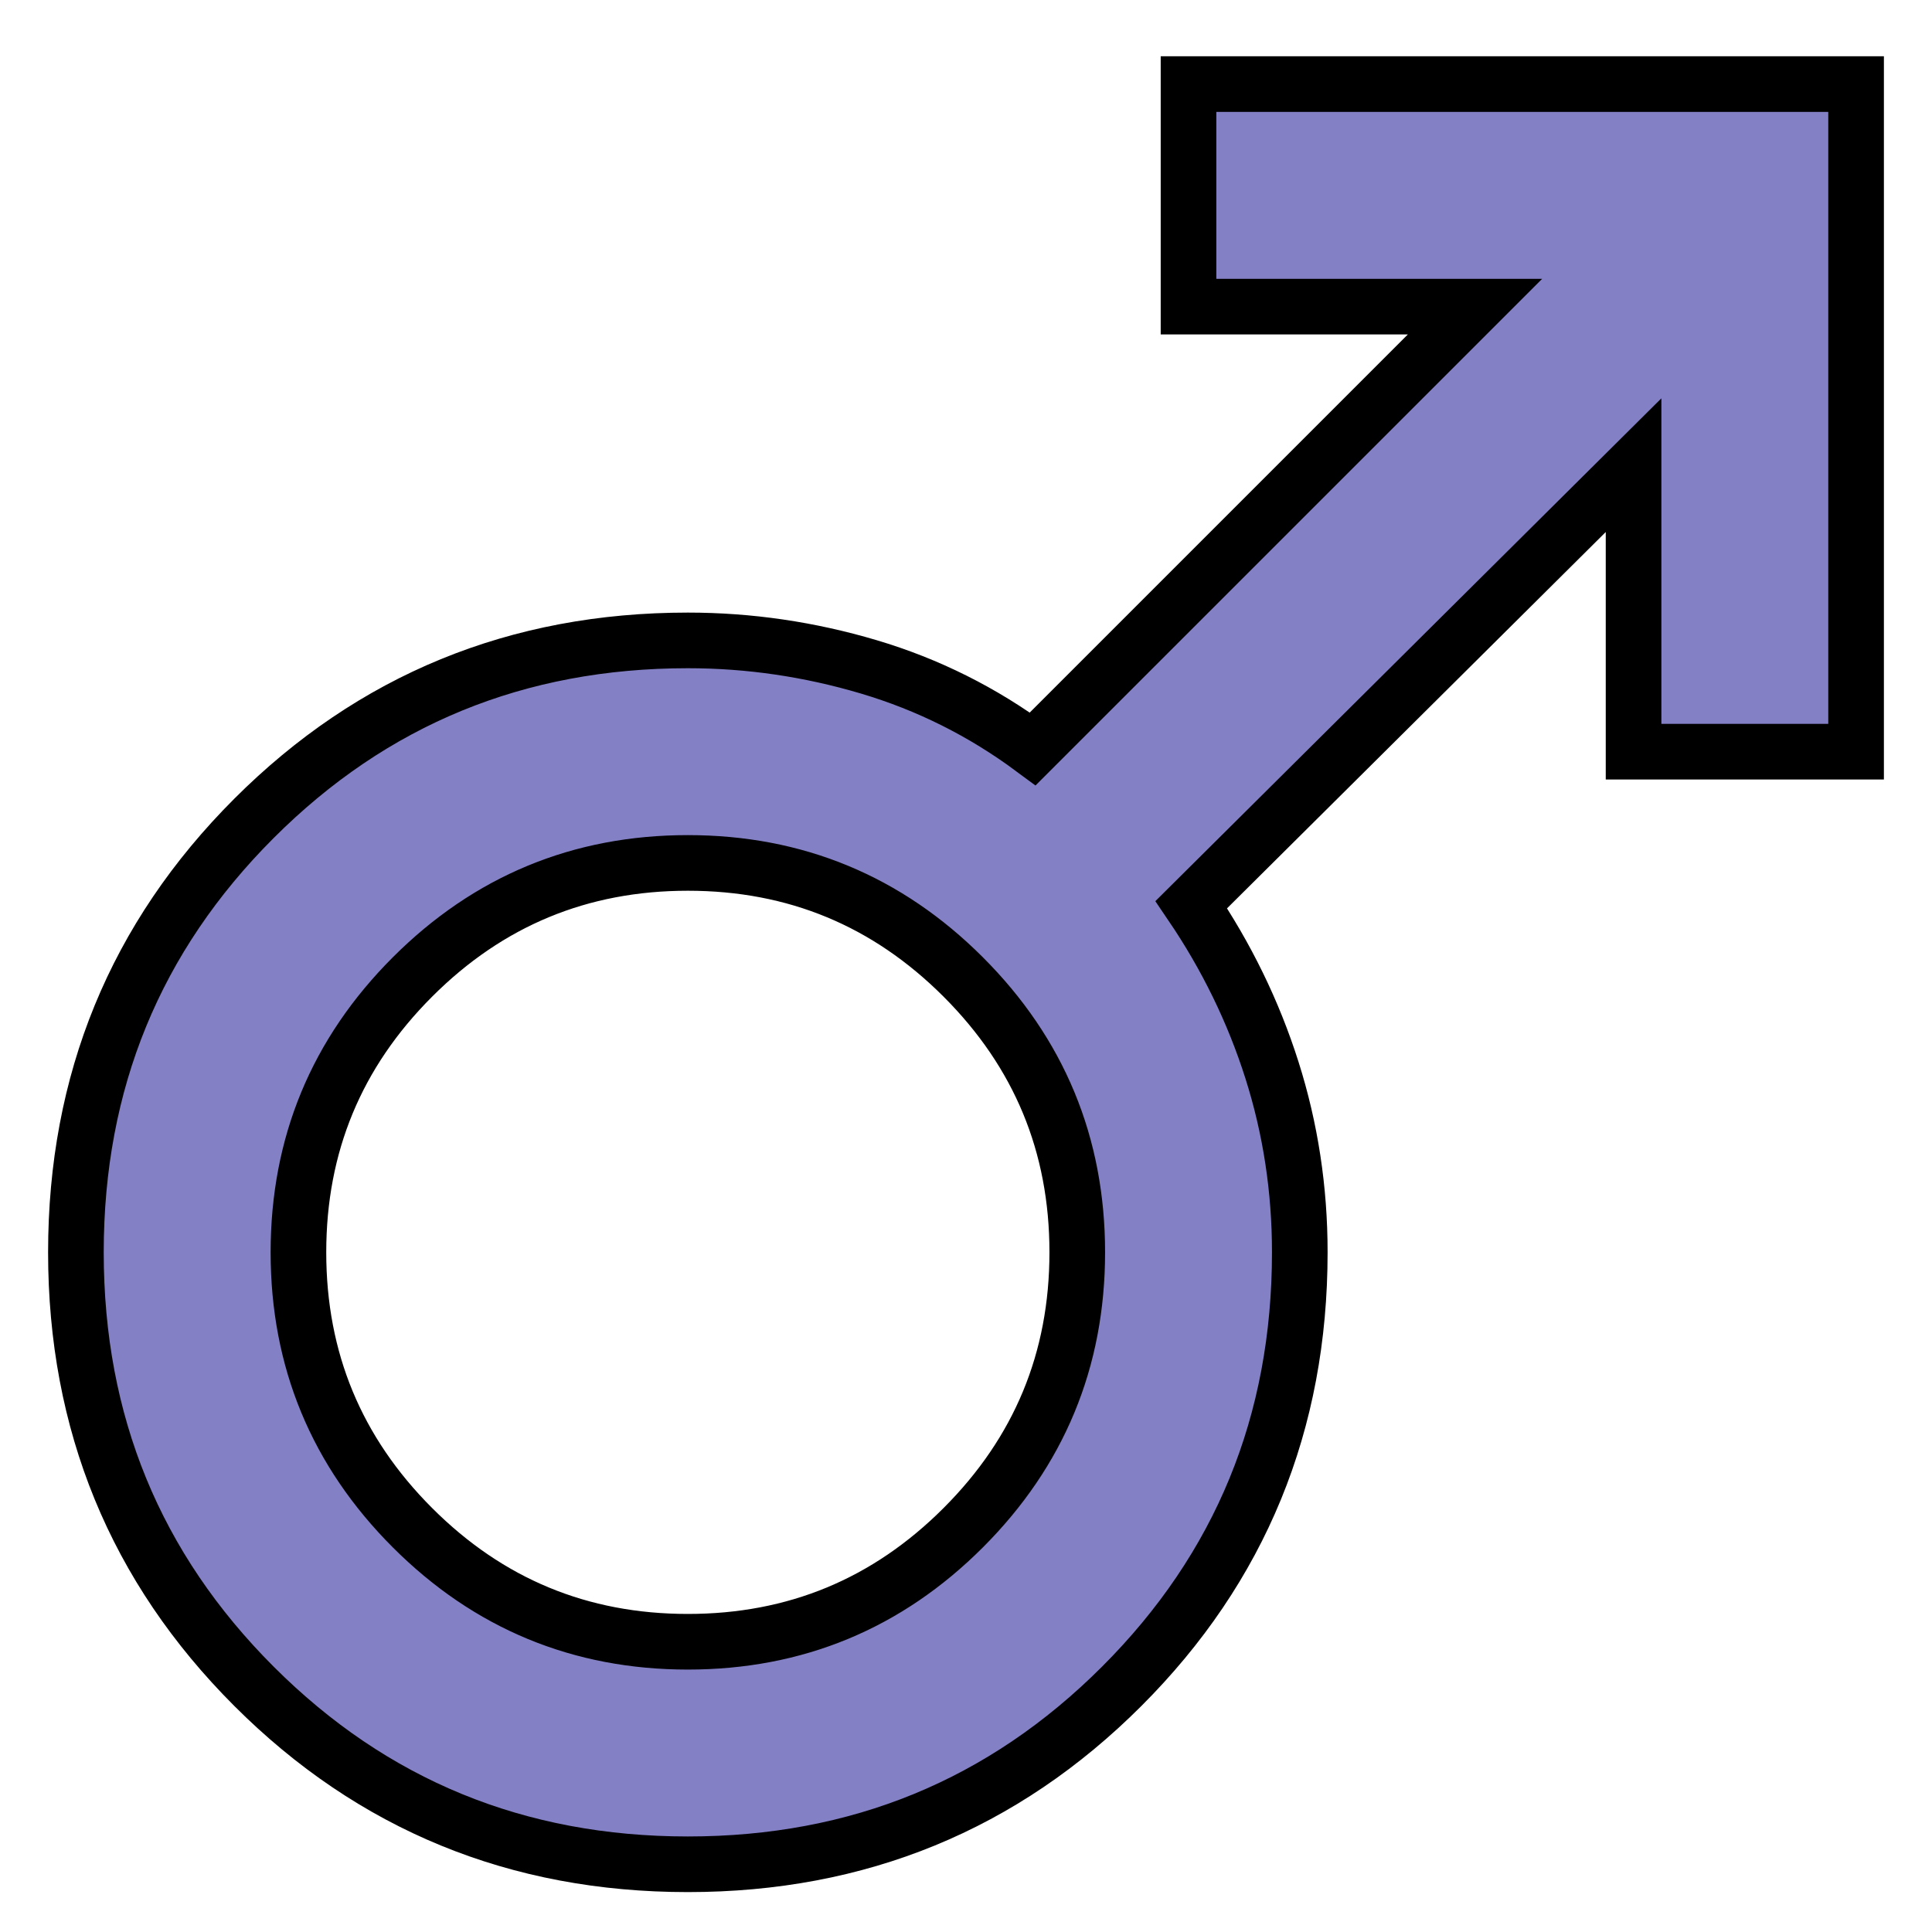 <?xml version="1.0" encoding="UTF-8" standalone="no"?>
<svg
   xmlns:dc="http://purl.org/dc/elements/1.1/"
   xmlns:cc="http://creativecommons.org/ns#"
   xmlns:rdf="http://www.w3.org/1999/02/22-rdf-syntax-ns#"
   xmlns:svg="http://www.w3.org/2000/svg"
   xmlns="http://www.w3.org/2000/svg"
   xmlns:sodipodi="http://sodipodi.sourceforge.net/DTD/sodipodi-0.dtd"
   xmlns:inkscape="http://www.inkscape.org/namespaces/inkscape"
   height="24"
   viewBox="0 -960 960 960"
   width="24"
   version="1.1"
   id="svg4"
   sodipodi:docname="maleIcon.svg"
   inkscape:version="0.92.3 (2405546, 2018-03-11)">
  <defs
     id="defs8" />
  <sodipodi:namedview
     pagecolor="#ffffff"
     bordercolor="#666666"
     borderopacity="1"
     objecttolerance="10"
     gridtolerance="10"
     guidetolerance="10"
     inkscape:pageopacity="0"
     inkscape:pageshadow="2"
     inkscape:window-width="958"
     inkscape:window-height="1048"
     id="namedview6"
     showgrid="false"
     inkscape:pagecheckerboard="true"
     inkscape:zoom="9.8333333"
     inkscape:cx="6.2033899"
     inkscape:cy="13.423729"
     inkscape:window-x="-7"
     inkscape:window-y="0"
     inkscape:window-maximized="0"
     inkscape:current-layer="svg4" />
  <path
     d="m 922.28,-918.213 v 331.71 h -110.57 v -142.359 l -219.758,218.376 q 26.26,38.7 40.082,82.237 13.821,43.537 13.821,90.529 0,127.156 -88.456,215.612 -88.456,88.456 -215.612,88.456 -127.156,0 -215.612,-88.456 -88.456,-88.456 -88.456,-215.612 0,-127.156 88.456,-215.612 88.456,-88.456 215.612,-88.456 45.61,0 89.838,13.13 44.228,13.13 81.545,40.773 L 732.929,-807.643 H 590.57 v -110.57 z m -580.493,386.995 q -80.163,0 -136.831,56.667 -56.667,56.667 -56.667,136.831 0,80.163 56.667,136.831 56.667,56.667 136.831,56.667 80.163,0 136.831,-56.667 56.667,-56.667 56.667,-136.831 0,-80.163 -56.667,-136.831 -56.667,-56.667 -136.831,-56.667 z"
     id="path2"
     style="fill:#8480c6;fill-opacity:1;stroke:#000000;stroke-width:27.643;stroke-miterlimit:4;stroke-dasharray:none;stroke-opacity:1"
     inkscape:connector-curvature="0" />
</svg>
